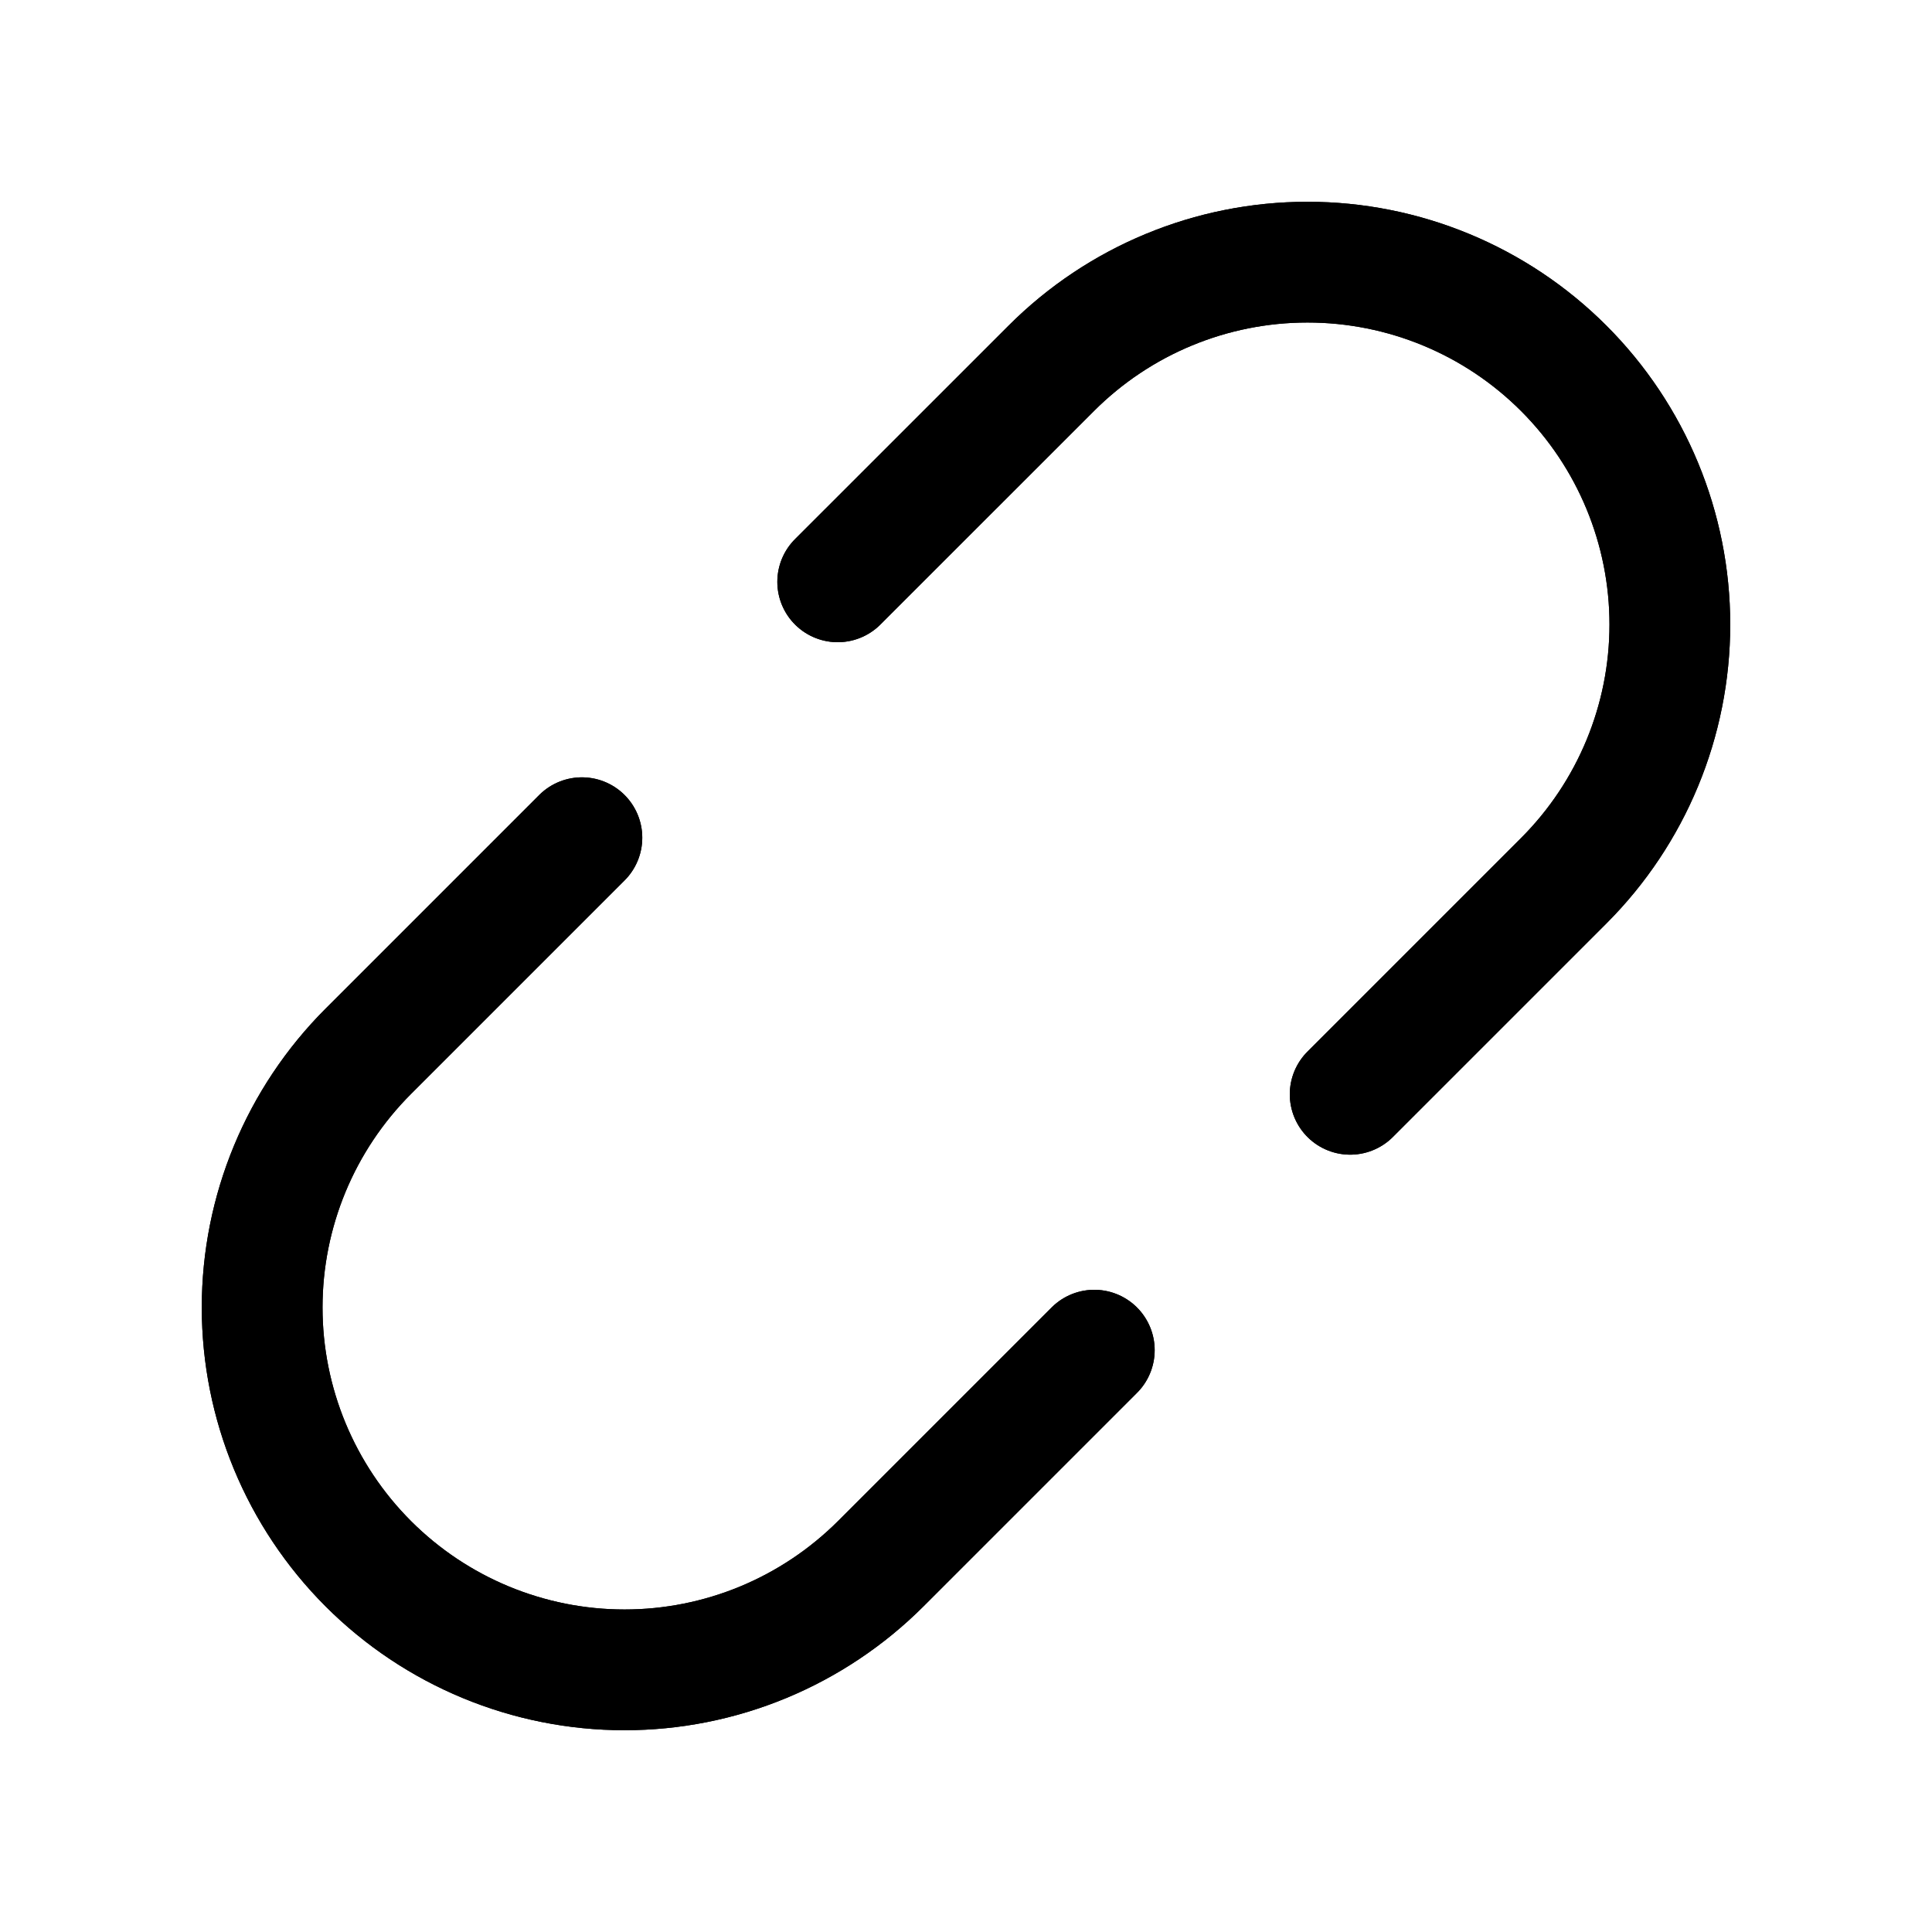 <svg xmlns="http://www.w3.org/2000/svg" fill="none" stroke="currentColor" aria-hidden="true" viewBox="0 0 32 32"><g id="Icon-LinkSimpleBreak"><g clip-path="url(#clip0_9_311)"><g id="size=md (32px)"><g id="LinkSimpleBreak"><path id="Vector" stroke-linecap="round" stroke-linejoin="round" stroke-width="2" d="M18.125 22.363L14.588 25.9C14.03 26.457 13.369 26.899 12.641 27.201C11.912 27.503 11.132 27.658 10.344 27.658C8.752 27.658 7.226 27.026 6.1 25.9C4.975 24.774 4.342 23.248 4.342 21.656C4.342 20.064 4.975 18.538 6.1 17.413L9.638 13.875"/><path id="Vector_2" stroke-linecap="round" stroke-linejoin="round" stroke-width="2" d="M22.363 18.125L25.9 14.588C27.026 13.462 27.658 11.935 27.658 10.344C27.658 8.752 27.026 7.226 25.9 6.1C24.774 4.974 23.248 4.342 21.656 4.342C20.064 4.342 18.538 4.974 17.413 6.1L13.875 9.637"/><path id="Vector_3" stroke-linecap="round" stroke-linejoin="round" stroke-width="2" d="M18.125 22.363L14.588 25.9C14.03 26.457 13.369 26.899 12.641 27.201C11.912 27.503 11.132 27.658 10.344 27.658C8.752 27.658 7.226 27.026 6.1 25.9C4.975 24.774 4.342 23.248 4.342 21.656C4.342 20.064 4.975 18.538 6.1 17.413L9.638 13.875"/><path id="Vector_4" stroke-linecap="round" stroke-linejoin="round" stroke-width="2" d="M22.363 18.125L25.9 14.588C27.026 13.462 27.658 11.935 27.658 10.344C27.658 8.752 27.026 7.226 25.9 6.1C24.774 4.974 23.248 4.342 21.656 4.342C20.064 4.342 18.538 4.974 17.413 6.1L13.875 9.637"/></g></g></g></g><defs><clipPath id="clip0_9_311"><rect width="32" height="32" fill="white" rx="5"/></clipPath></defs></svg>